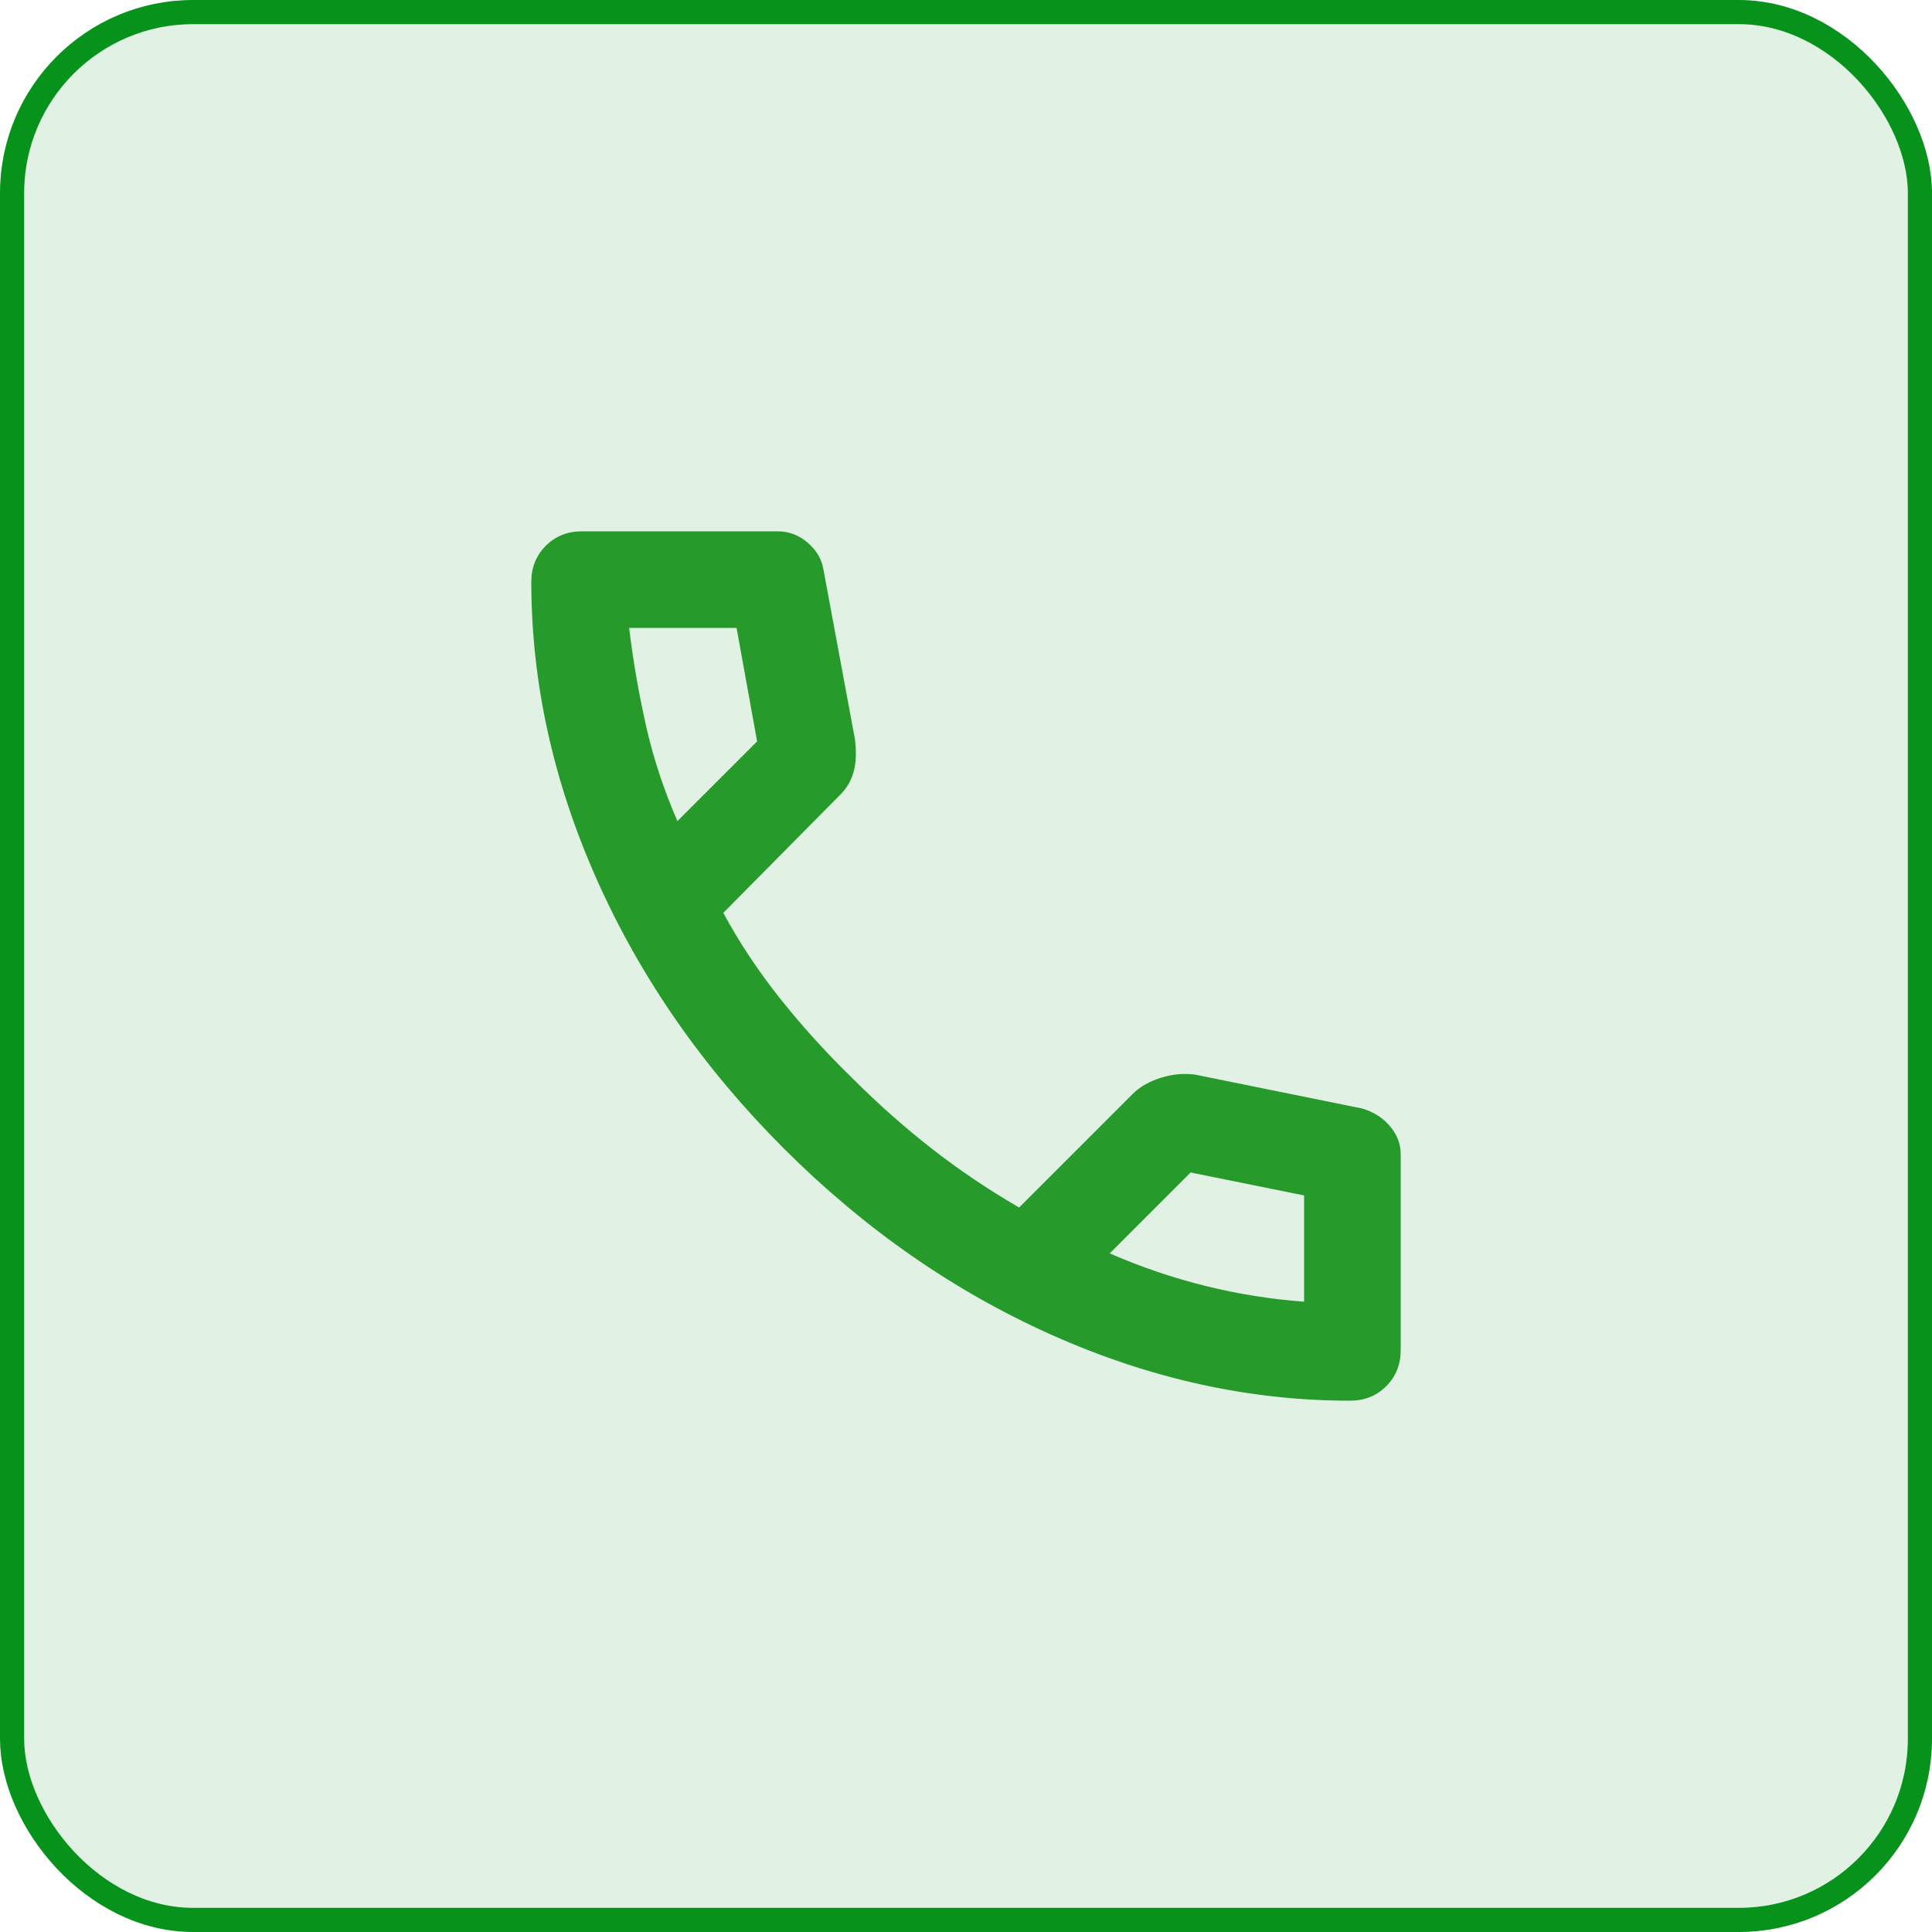 <svg width="40" height="40" viewBox="0 0 40 40" fill="none" xmlns="http://www.w3.org/2000/svg">
<rect x="0.25" y="0.25" width="39.5" height="39.5" rx="3.75" fill="#06921B" fill-opacity="0.12"/>
<rect x="0.25" y="0.25" width="39.5" height="39.5" rx="3.75" stroke="#06921B" stroke-width="0.5"/>
<path d="M27.95 29C25.867 29 23.808 28.546 21.775 27.638C19.742 26.73 17.892 25.442 16.225 23.775C14.558 22.108 13.271 20.258 12.363 18.225C11.455 16.192 11.001 14.134 11 12.05C11 11.75 11.1 11.5 11.3 11.3C11.5 11.1 11.75 11 12.05 11H16.1C16.333 11 16.542 11.079 16.725 11.238C16.908 11.397 17.017 11.584 17.05 11.8L17.7 15.3C17.733 15.567 17.725 15.792 17.675 15.975C17.625 16.158 17.533 16.317 17.4 16.45L14.975 18.9C15.308 19.517 15.704 20.112 16.162 20.687C16.62 21.262 17.124 21.816 17.675 22.35C18.192 22.867 18.733 23.346 19.3 23.788C19.867 24.23 20.467 24.634 21.1 25L23.45 22.65C23.6 22.5 23.796 22.388 24.038 22.313C24.28 22.238 24.517 22.217 24.75 22.25L28.2 22.95C28.433 23.017 28.625 23.138 28.775 23.313C28.925 23.488 29 23.684 29 23.9V27.95C29 28.25 28.9 28.5 28.7 28.7C28.5 28.9 28.25 29 27.95 29ZM14.025 17L15.675 15.35L15.25 13H13.025C13.108 13.683 13.225 14.358 13.375 15.025C13.525 15.692 13.742 16.35 14.025 17ZM22.975 25.95C23.625 26.233 24.288 26.458 24.963 26.625C25.638 26.792 26.317 26.9 27 26.95V24.75L24.65 24.275L22.975 25.95Z" fill="#269A2B"/>
</svg>
